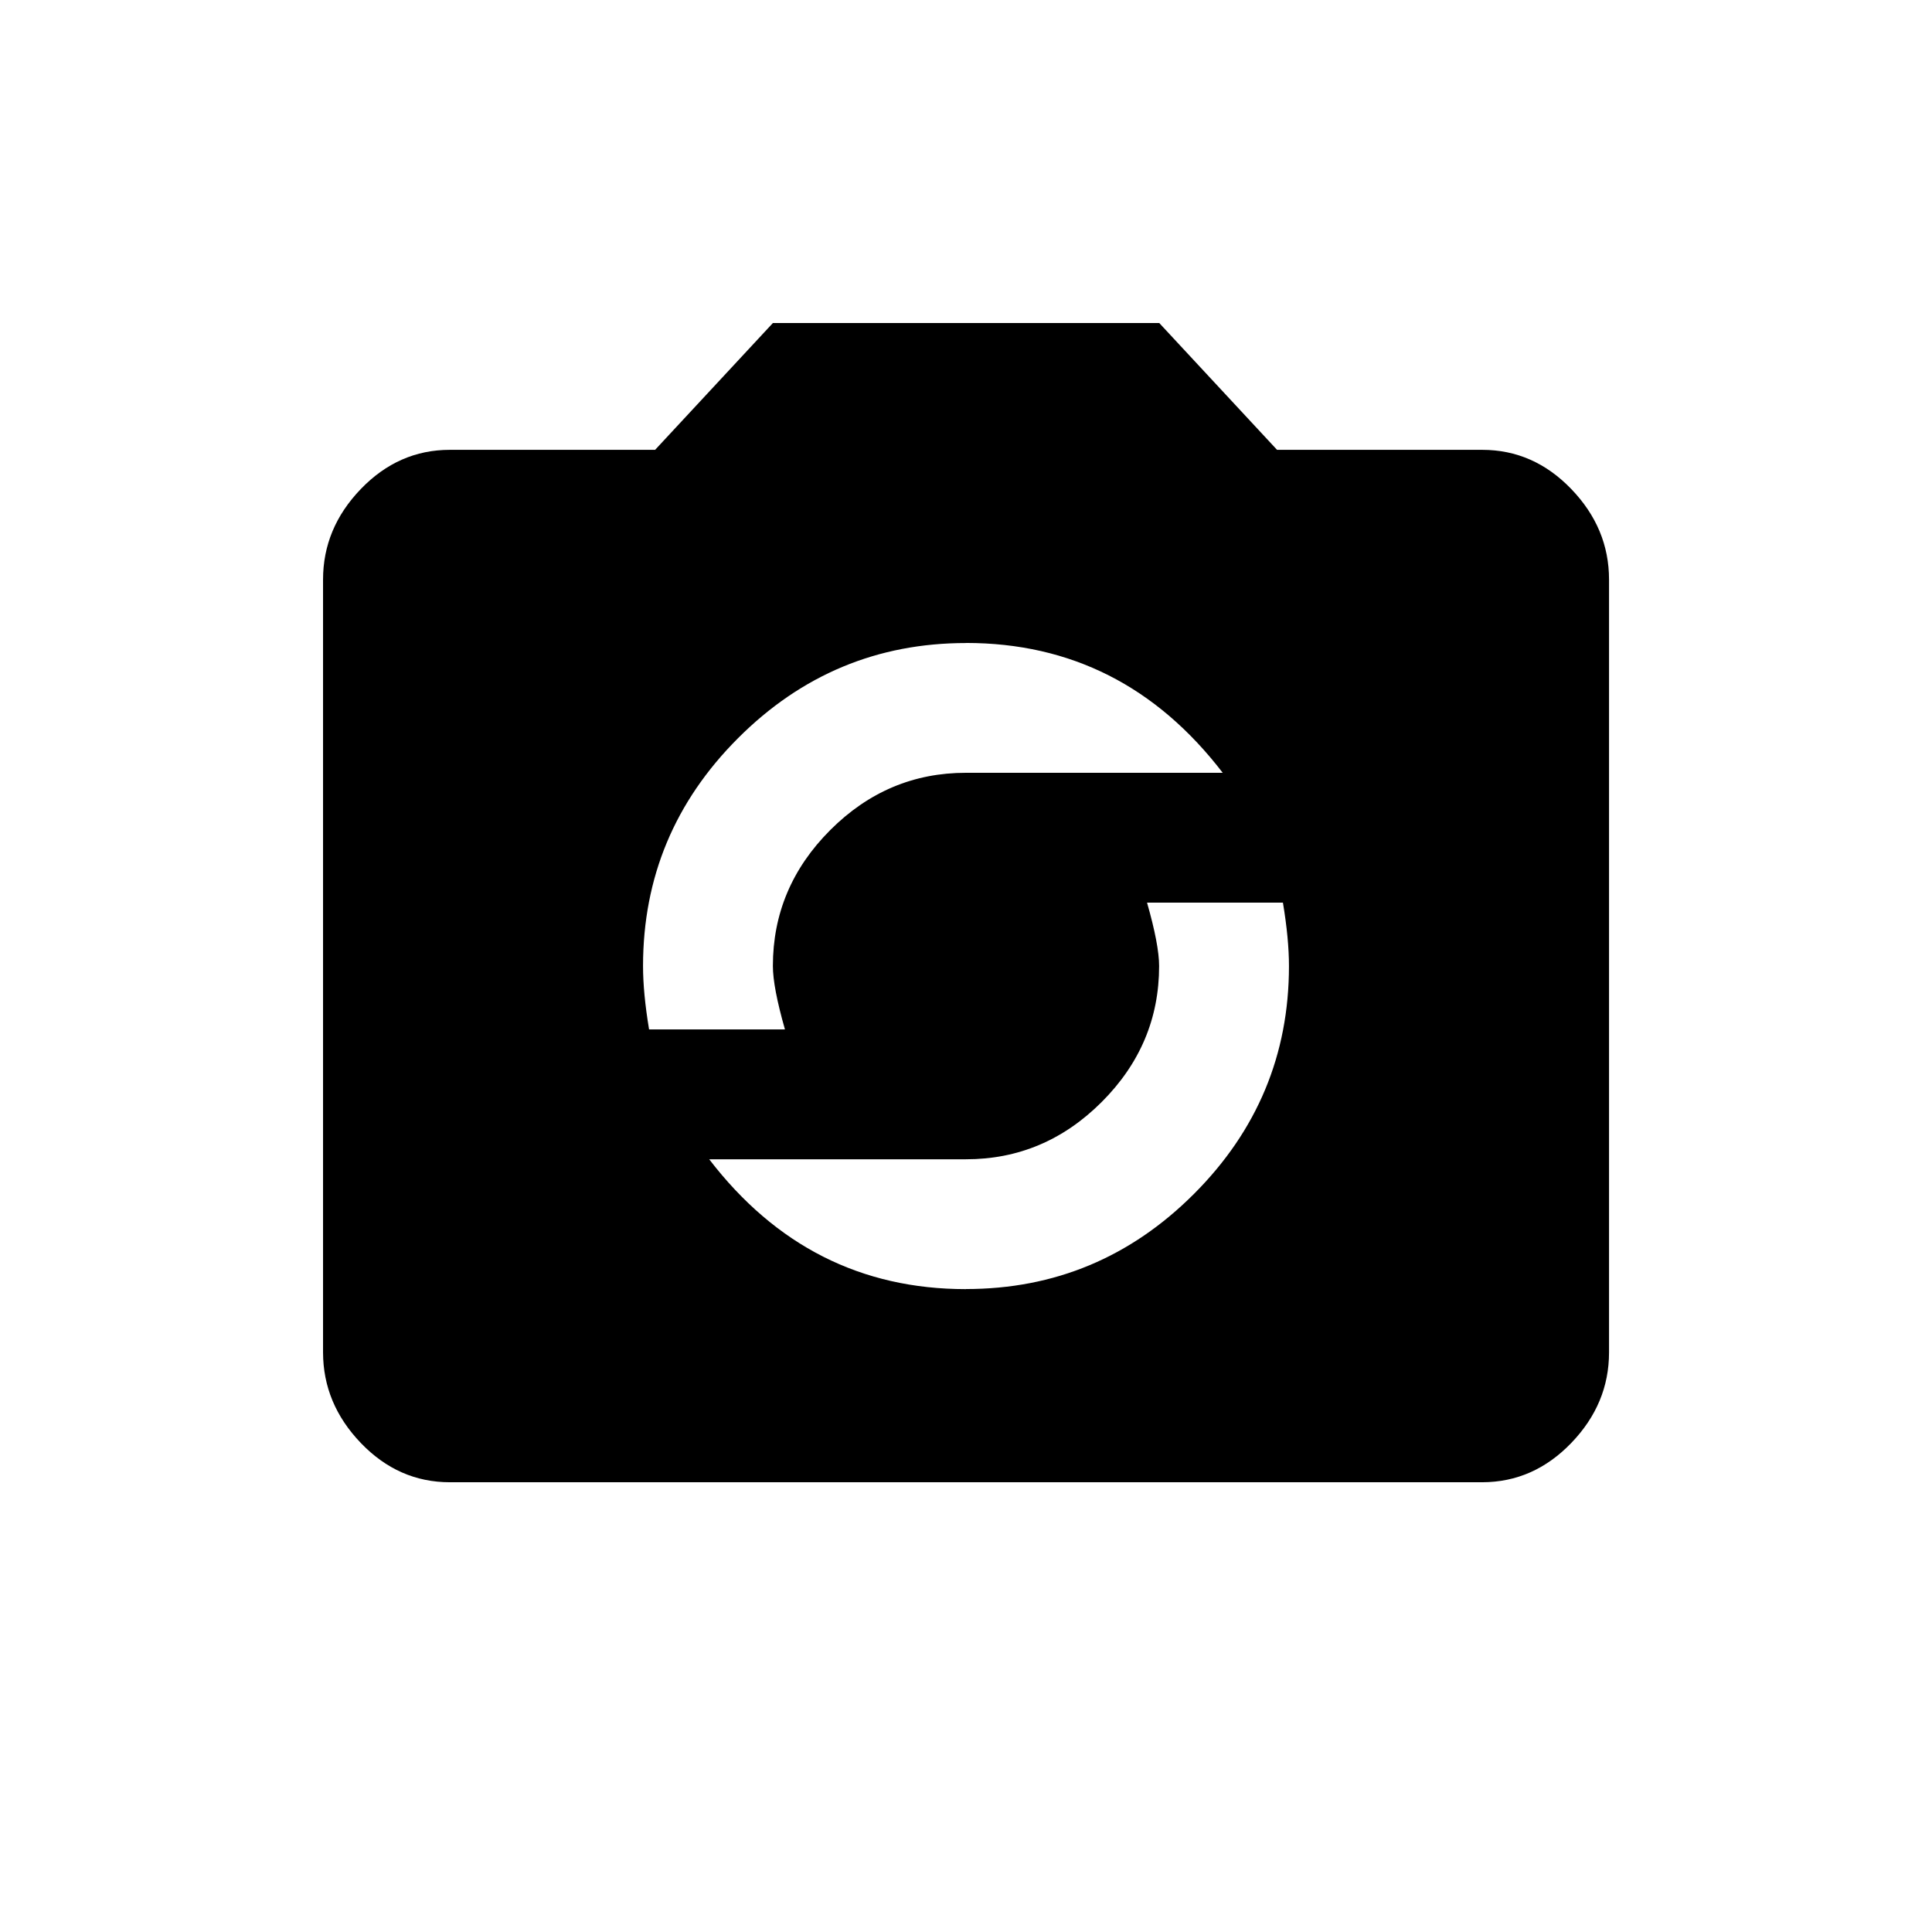 <!-- Generated by IcoMoon.io -->
<svg version="1.1" xmlns="http://www.w3.org/2000/svg" width="24" height="24" viewBox="0 0 24 24">
<title>party_mode</title>
<path d="M12 16.013q1.65 0 2.831-1.181t1.181-2.831q0-0.338-0.075-0.788h-1.688q0.15 0.525 0.15 0.788 0 0.975-0.713 1.688t-1.688 0.712h-3.188q1.238 1.613 3.188 1.613zM12 7.988q-1.65 0-2.831 1.181t-1.181 2.831q0 0.337 0.075 0.788h1.688q-0.15-0.525-0.15-0.788 0-0.975 0.712-1.688t1.688-0.712h3.188q-1.237-1.613-3.188-1.613zM18.413 5.588q0.637 0 1.106 0.487t0.469 1.125v9.6q0 0.638-0.469 1.125t-1.106 0.488h-12.825q-0.638 0-1.106-0.488t-0.469-1.125v-9.6q0-0.638 0.469-1.125t1.106-0.487h2.55l1.463-1.575h4.8l1.463 1.575h2.55z"></path>
</svg>
